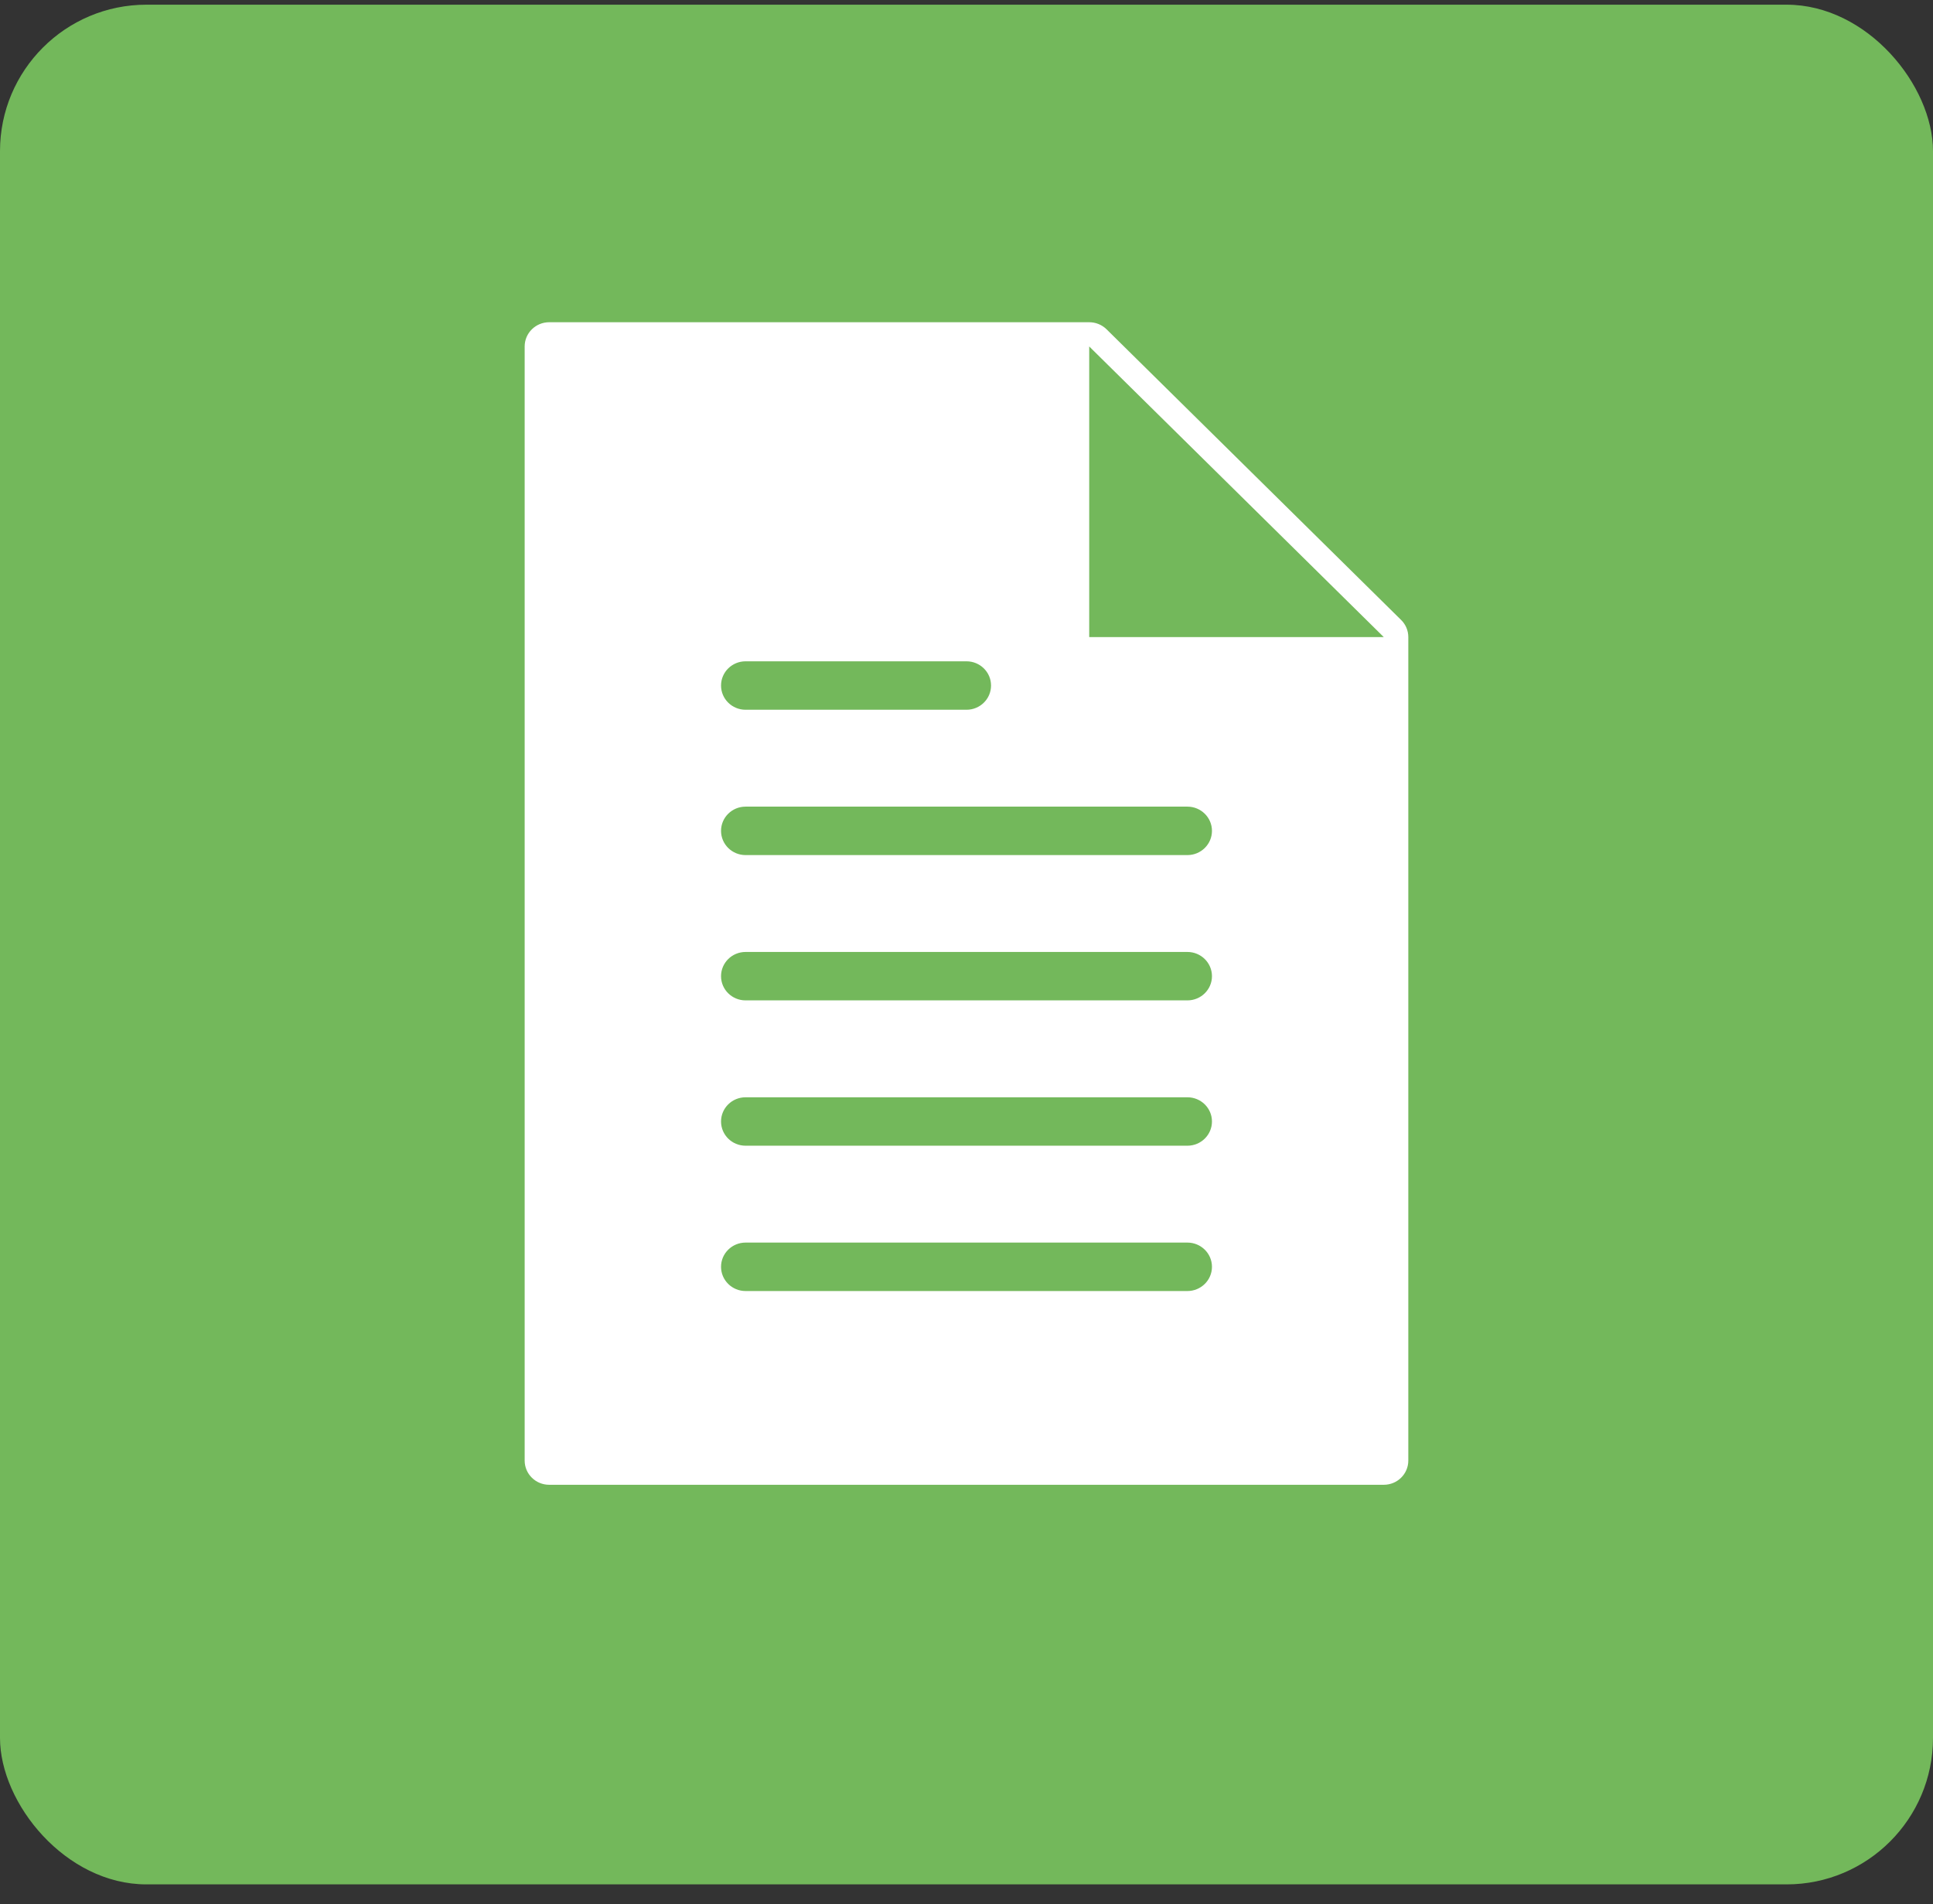 <?xml version="1.0" encoding="UTF-8" standalone="no"?>
<svg width="66px" height="65px" viewBox="0 0 66 65" version="1.1" xmlns="http://www.w3.org/2000/svg" xmlns:xlink="http://www.w3.org/1999/xlink" xmlns:sketch="http://www.bohemiancoding.com/sketch/ns">
    <rect x="0" y="0" width="66" height="65" fill="#333333" stroke="none"/>
    <!-- Generator: Sketch 3.3.1 (12002) - http://www.bohemiancoding.com/sketch -->
    <title>icon-download-pdf-green</title>
    <desc>Created with Sketch.</desc>
    <defs></defs>
    <g id="Page-1" stroke="none" stroke-width="1" fill="none" fill-rule="evenodd" sketch:type="MSPage">
        <g id="Social-icons" sketch:type="MSArtboardGroup" transform="translate(-454, -1966)">
            <g id="Green-doc-download-" sketch:type="MSLayerGroup" transform="translate(150, 1966)">
                <g id="icon-download-pdf-green" transform="translate(304, 0)" sketch:type="MSShapeGroup">
                    <rect id="Rectangle-2-Copy-11" fill="#73B85B" x="0" y="0.16" width="66" height="64.167" rx="5"></rect>
                    <g id="Fill-1922-Copy" transform="translate(17.914, 11)" fill="#FFFFFF">
                        <path d="M19.276,10.748 L19.276,0.827 L29.333,10.748 L19.276,10.748 Z M22.629,18.19 L7.543,18.19 C7.08,18.19 6.705,17.82 6.705,17.363 C6.705,16.906 7.08,16.536 7.543,16.536 L22.629,16.536 C23.091,16.536 23.467,16.906 23.467,17.363 C23.467,17.82 23.091,18.19 22.629,18.19 L22.629,18.19 Z M22.629,23.15 L7.543,23.15 C7.08,23.15 6.705,22.781 6.705,22.324 C6.705,21.866 7.08,21.497 7.543,21.497 L22.629,21.497 C23.091,21.497 23.467,21.866 23.467,22.324 C23.467,22.781 23.091,23.15 22.629,23.15 L22.629,23.15 Z M22.629,28.111 L7.543,28.111 C7.08,28.111 6.705,27.742 6.705,27.284 C6.705,26.827 7.08,26.458 7.543,26.458 L22.629,26.458 C23.091,26.458 23.467,26.827 23.467,27.284 C23.467,27.742 23.091,28.111 22.629,28.111 L22.629,28.111 Z M22.629,33.072 L7.543,33.072 C7.08,33.072 6.705,32.702 6.705,32.245 C6.705,31.788 7.08,31.418 7.543,31.418 L22.629,31.418 C23.091,31.418 23.467,31.788 23.467,32.245 C23.467,32.702 23.091,33.072 22.629,33.072 L22.629,33.072 Z M7.543,11.575 L15.086,11.575 C15.548,11.575 15.924,11.945 15.924,12.402 C15.924,12.859 15.548,13.229 15.086,13.229 L7.543,13.229 C7.08,13.229 6.705,12.859 6.705,12.402 C6.705,11.945 7.08,11.575 7.543,11.575 L7.543,11.575 Z M29.926,10.164 L19.869,0.242 C19.712,0.087 19.498,0 19.276,0 L0.838,0 C0.375,0 0,0.37 0,0.827 L0,38.859 C0,39.317 0.375,39.686 0.838,39.686 L29.333,39.686 C29.796,39.686 30.171,39.317 30.171,38.859 L30.171,10.748 C30.171,10.528 30.083,10.318 29.926,10.164 L29.926,10.164 Z" id="Fill-1922"></path>
                    </g>
                </g>
            </g>
        </g>
    </g>
</svg>